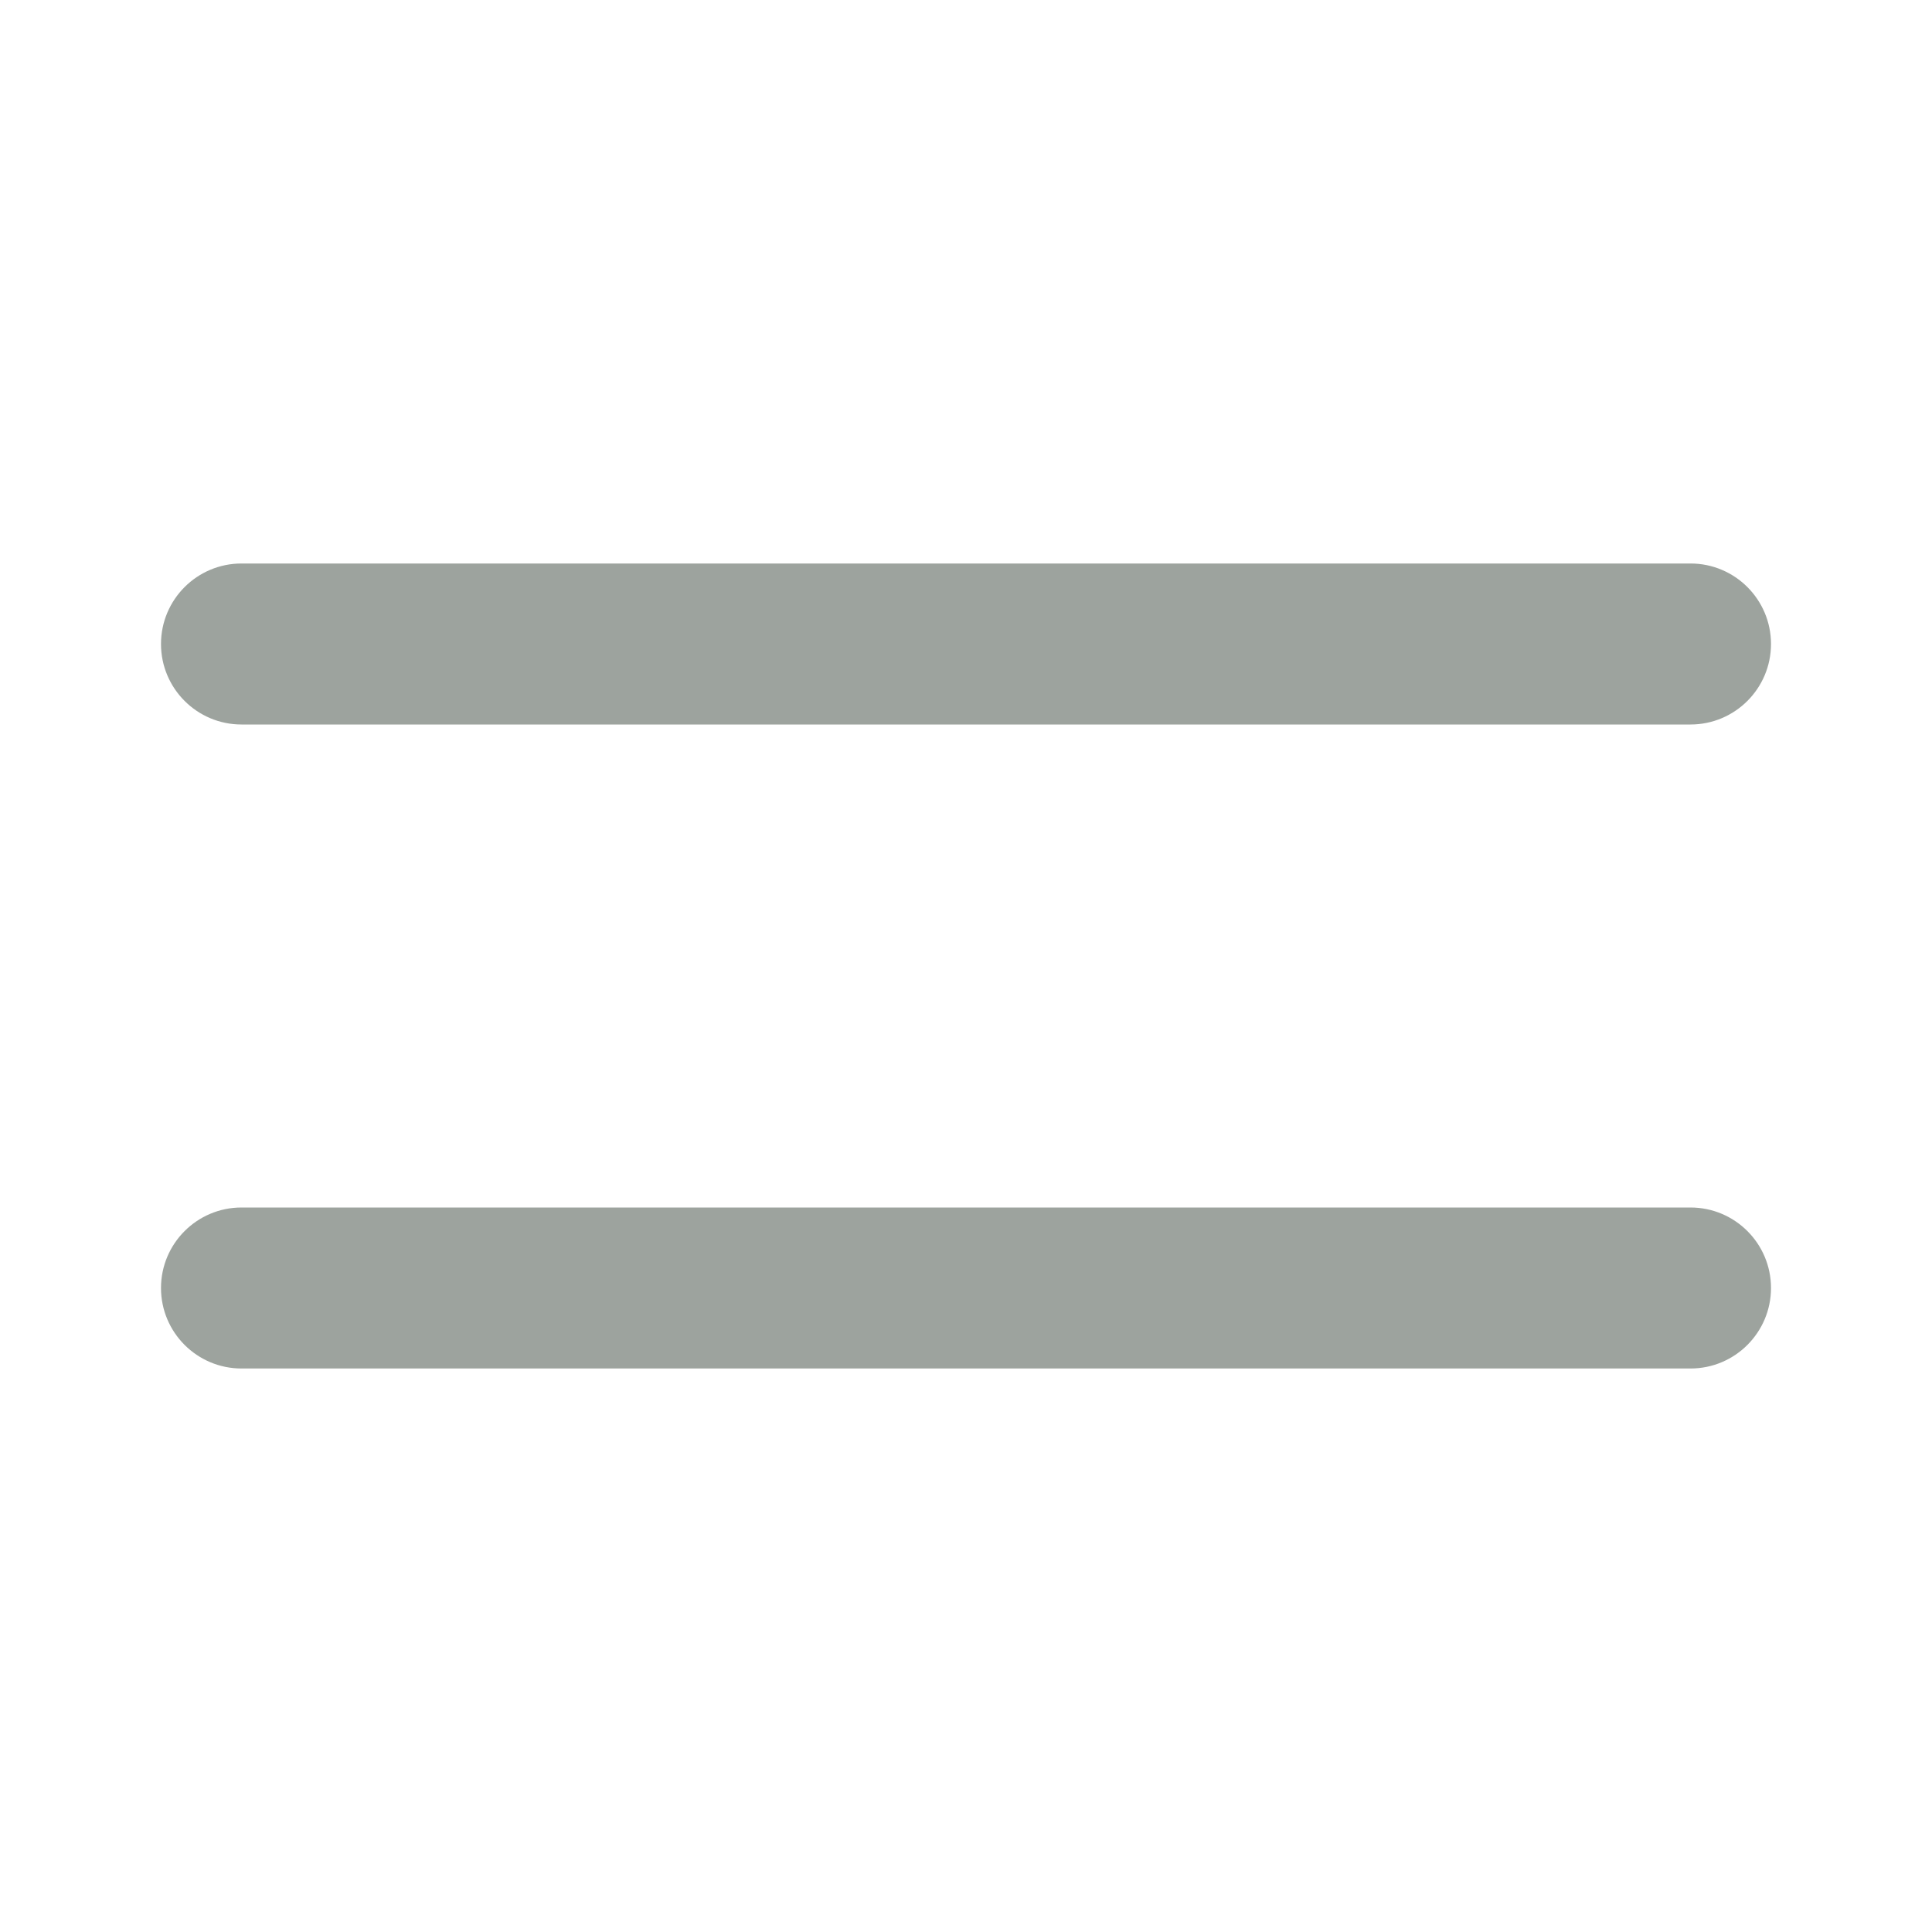 <svg width="36" height="36" viewBox="0 0 36 36" fill="none" xmlns="http://www.w3.org/2000/svg">
<path fill-rule="evenodd" clip-rule="evenodd" d="M3 12C3 11.172 3.672 10.5 4.5 10.5H31.5C32.328 10.5 33 11.172 33 12C33 12.828 32.328 13.5 31.5 13.5H4.5C3.672 13.5 3 12.828 3 12Z" fill="#9DA39E"/>
<path fill-rule="evenodd" clip-rule="evenodd" d="M3 24C3 23.172 3.672 22.5 4.5 22.5H31.5C32.328 22.5 33 23.172 33 24C33 24.828 32.328 25.5 31.5 25.5H4.5C3.672 25.5 3 24.828 3 24Z" fill="#9DA39E"/>
</svg>
